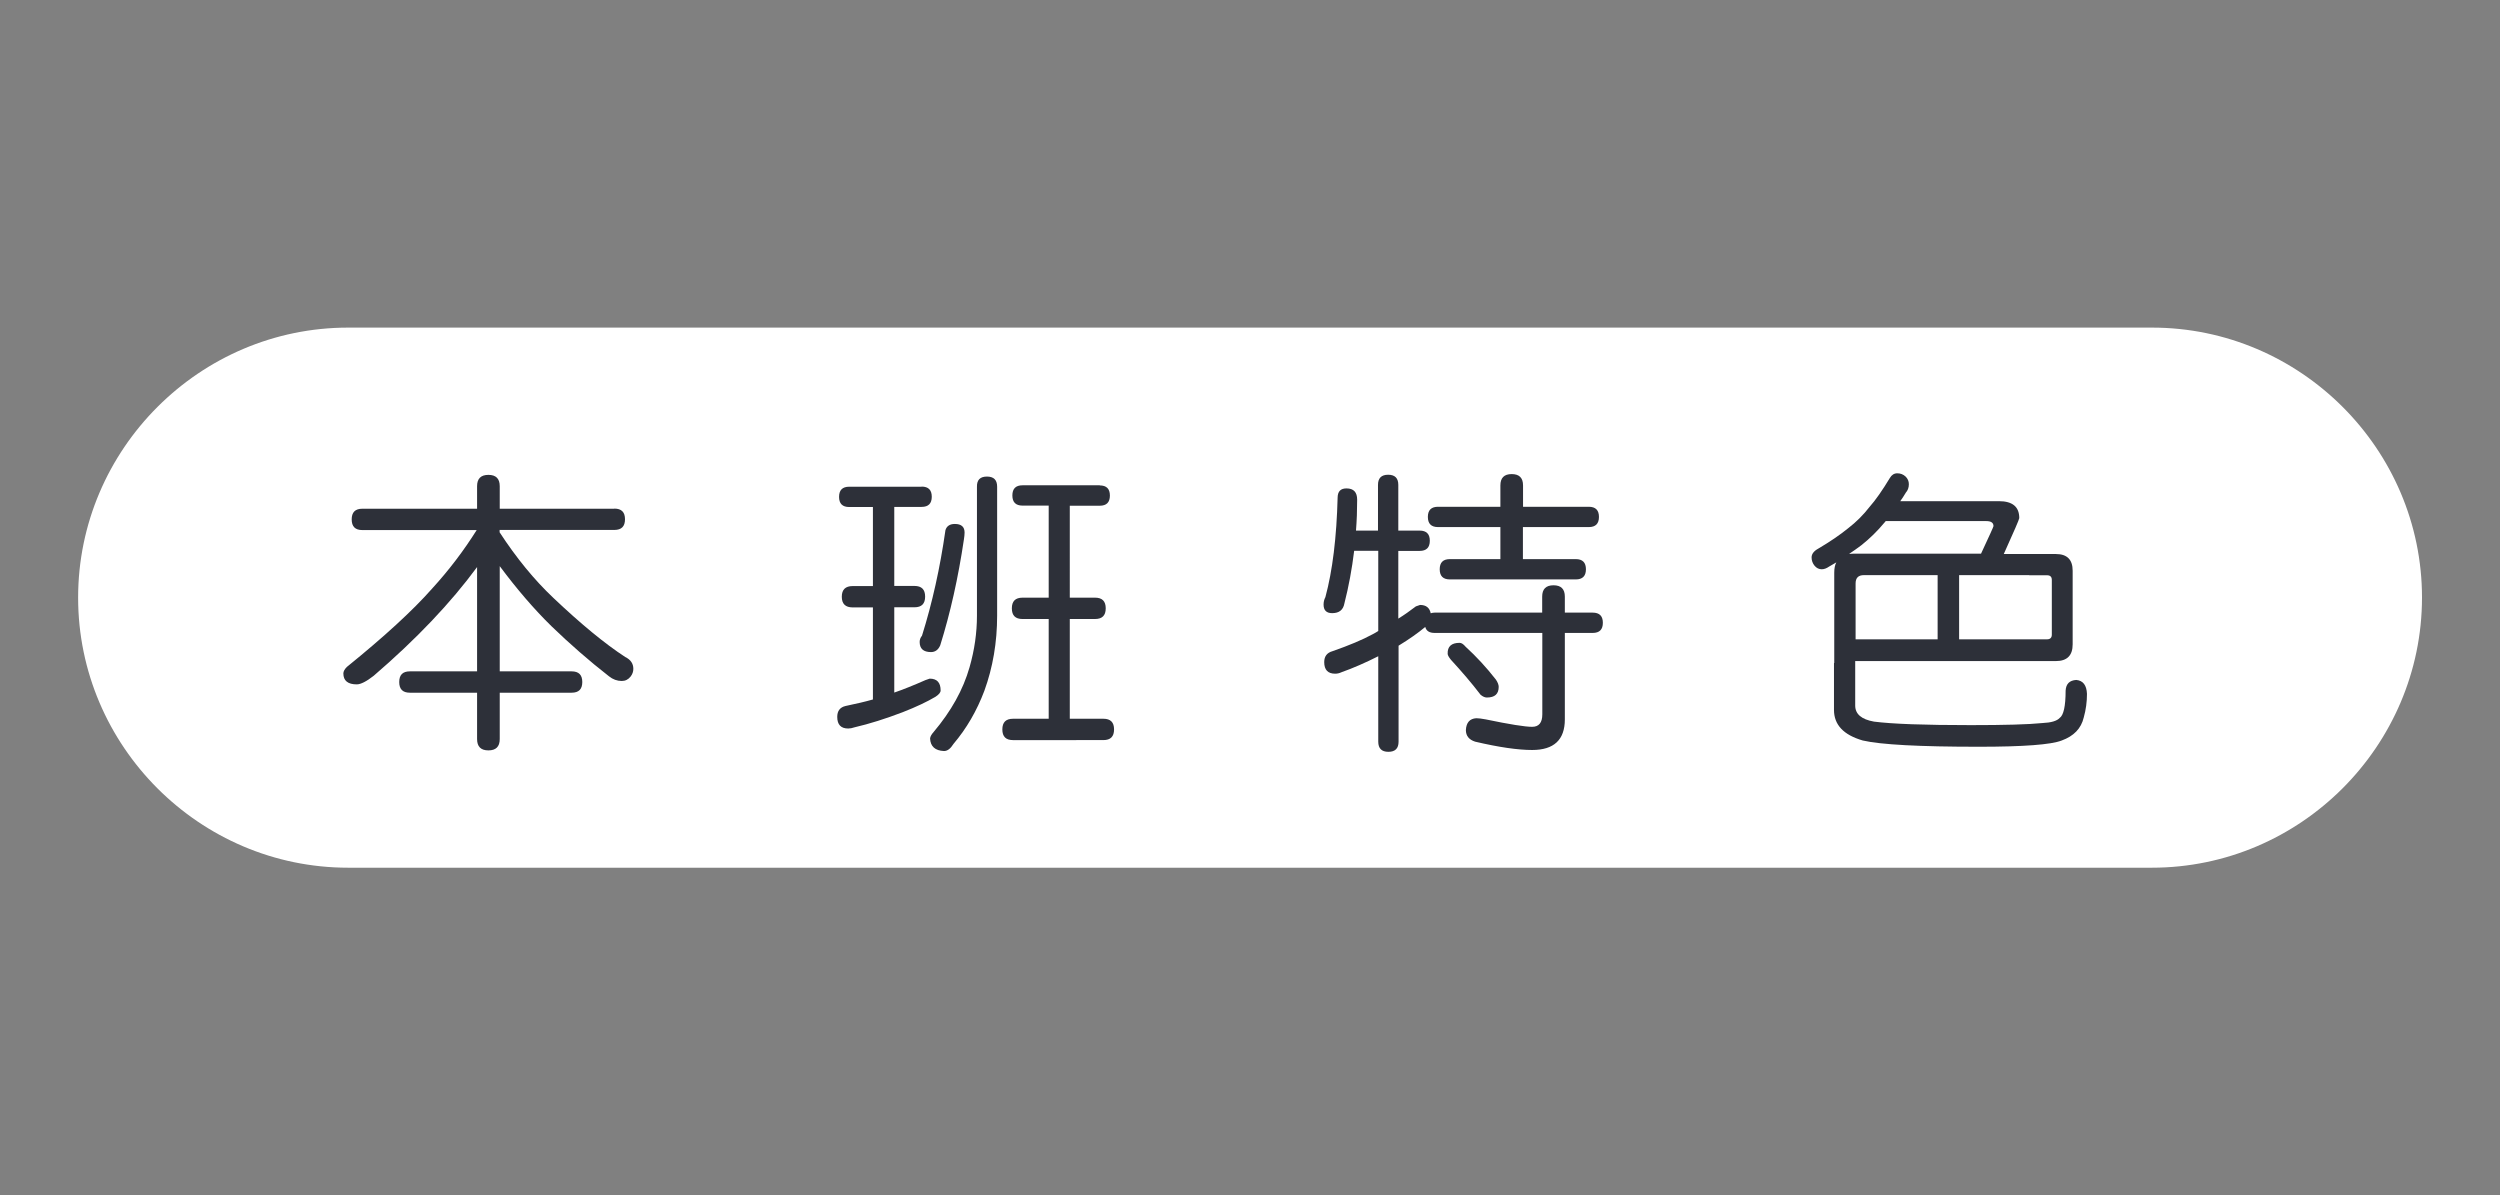 <?xml version="1.0" encoding="utf-8"?>
<!-- Generator: Adobe Illustrator 18.0.0, SVG Export Plug-In . SVG Version: 6.00 Build 0)  -->
<!DOCTYPE svg PUBLIC "-//W3C//DTD SVG 1.1//EN" "http://www.w3.org/Graphics/SVG/1.1/DTD/svg11.dtd">
<svg version="1.1" id="Layer_1" xmlns="http://www.w3.org/2000/svg" xmlns:xlink="http://www.w3.org/1999/xlink" x="0px" y="0px"
	 viewBox="0 0 1920 918" enable-background="new 0 0 1920 918" xml:space="preserve">
<rect x="0" y="0" width="1920" height="918" fill="#808080" stroke="none"/>
<g id="head_x5F_1_1_">
	<g>
		<path fill="#FFFFFF" d="M1652.6,666.4H267.4C153.3,666.4,60,573,60,459v0c0-114,93.3-207.4,207.4-207.4h1385.3
			c114,0,207.4,93.3,207.4,207.4v0C1860,573,1766.7,666.4,1652.6,666.4z"/>
	</g>
	<g>
		<path fill="#2D3039" d="M471.8,390.6c5.5,0,8.2,2.7,8.2,8.2s-2.7,8.2-8.2,8.2h-88.1v1.8c12.9,19.8,26.7,36.6,41.3,50.4
			c21,19.9,39.4,35.1,55.2,45.4c4.1,2,6.2,5,6.2,9.1c0,2.1-0.7,4.1-2.1,5.9c-1.8,2.3-4.1,3.4-6.8,3.4c-3.5,0-6.8-1.2-9.8-3.6
			c-15.4-12-30-24.8-44-38.3c-13.5-13.2-26.8-28.7-39.9-46.3v80.8H439c5.5,0,8.2,2.7,8.2,8.2s-2.7,8.2-8.2,8.2h-55.2v35.6
			c0,5.8-2.9,8.7-8.7,8.7c-5.8,0-8.7-2.9-8.7-8.7V532h-51.6c-5.5,0-8.2-2.7-8.2-8.2s2.7-8.2,8.2-8.2h51.6v-80.1
			c-20.2,27.5-46.7,55.4-79.4,83.5c-5.6,4.4-10,6.6-13,6.6c-6.8,0-10.3-2.8-10.3-8.4c0-1.5,0.9-3.2,2.7-5c28.4-23,50.3-43,65.5-60.2
			c12.8-14,24.2-29,34.2-44.9h-87.8c-5.5,0-8.2-2.7-8.2-8.2s2.7-8.2,8.2-8.2h88.1v-17.3c0-5.8,2.9-8.7,8.7-8.7
			c5.8,0,8.7,2.9,8.7,8.7v17.3H471.8z"/>
		<path fill="#2D3039" d="M707.8,373.7c5.2,0,7.8,2.6,7.8,7.8c0,5.2-2.6,7.8-7.8,7.8h-21v60.7h15.5c5.5,0,8.2,2.7,8.2,8.2
			s-2.7,8.2-8.2,8.2h-15.5v65.5c6.7-2.3,14.7-5.5,24-9.6l3.2-1.1c5.6,0,8.4,3,8.4,9.1c0,1.5-1.3,3.1-3.9,4.8
			c-6.4,3.8-14.8,7.8-25.3,11.9c-13.1,5-25.4,8.9-37,11.6c-1.7,0.6-3.3,0.9-4.8,0.9c-5.6,0-8.4-3-8.4-8.9c0-4.6,2.1-7.4,6.4-8.4
			c8.1-1.7,15.1-3.3,21-5v-70.7h-15.5c-5.6,0-8.4-2.7-8.4-8.2s2.8-8.2,8.4-8.2h15.5v-60.7h-18.2c-5.2,0-7.8-2.6-7.8-7.8
			c0-5.2,2.6-7.8,7.8-7.8H707.8z M733.3,402.4c5,0,7.5,2.2,7.5,6.6c0,1.5-0.2,3.3-0.5,5.2c-4.4,29.7-10.5,56.8-18.2,81.4
			c-1.5,3.5-3.9,5.2-7.1,5.2c-5.8,0-8.7-2.6-8.7-7.8c0-1.7,0.6-3.3,1.8-4.8c7.9-25.2,13.9-52.2,18-81
			C727,404.1,729.4,402.4,733.3,402.4z M758,366c5.2,0,7.8,2.6,7.8,7.8v99c0,20.5-3.3,39.8-9.8,57.7c-5.8,15.4-13.7,29-23.7,40.8
			c-2.3,3.7-4.7,5.5-7.3,5.5c-6.8-0.3-10.4-3.5-10.7-9.6c0.1-1.5,1.1-3.2,2.7-5c13.5-16,22.7-32.5,27.6-49.7
			c3.8-13.2,5.7-26.5,5.7-39.7v-99C750.2,368.5,752.8,366,758,366z M844.6,372.8c5.2,0,7.8,2.6,7.8,7.8c0,5.2-2.6,7.8-7.8,7.8h-23
			V459H841c5.5,0,8.2,2.7,8.2,8.2s-2.7,8.2-8.2,8.2h-19.4v76.6h25.8c5.5,0,8.2,2.7,8.2,8.2s-2.7,8.2-8.2,8.2H778
			c-5.5,0-8.2-2.7-8.2-8.2s2.7-8.2,8.2-8.2h27.4v-76.6h-20.1c-5.5,0-8.2-2.7-8.2-8.2s2.7-8.2,8.2-8.2h20.1v-70.7h-20.1
			c-5.2,0-7.8-2.6-7.8-7.8c0-5.2,2.6-7.8,7.8-7.8H844.6z"/>
		<path fill="#2D3039" d="M1034.1,375.1c5.5,0,8.2,2.9,8.2,8.7c0,8.2-0.3,16.1-0.9,23.7h16.9v-35.1c0-5.2,2.6-7.8,7.8-7.8
			c5.2,0,7.8,2.6,7.8,7.8v35.1h16.4c5.2,0,7.8,2.6,7.8,7.8c0,5.2-2.6,7.8-7.8,7.8h-16.4v52c4.4-2.7,8.9-5.9,13.5-9.4l3.2-1.1
			c4.6,0,7.3,2.1,8.2,6.4c0.9-0.3,1.9-0.5,3-0.5h82.6v-12.3c0-5.8,2.9-8.7,8.7-8.7c5.8,0,8.7,2.9,8.7,8.7v12.3h21.4
			c5.2,0,7.8,2.6,7.8,7.8c0,5.2-2.6,7.8-7.8,7.8h-21.4v66.4c0,15.7-8.4,23.5-25.1,23.5c-10.9,0-25.5-2.1-43.8-6.4
			c-4.7-1.5-7.1-4.5-7.1-8.9c0.3-5.8,3-8.8,8-9.1c1.7,0,4.1,0.3,7.3,0.9c18.2,3.8,30.1,5.7,35.6,5.7c5.2,0,7.8-3.2,7.8-9.6v-62.5
			h-82.6c-4.1,0-6.5-1.5-7.3-4.6c-5.5,4.6-12.3,9.4-20.5,14.4v73.7c0,5.2-2.6,7.8-7.8,7.8c-5.2,0-7.8-2.6-7.8-7.8V504
			c-9.9,5-19.3,9.1-28.3,12.3c-1.7,0.8-3.3,1.1-4.8,1.1c-5.6,0-8.4-3-8.4-8.9c0-4.4,2.1-7.2,6.4-8.4c12.6-4.4,22.9-8.7,30.8-13
			c1.5-0.8,3-1.6,4.3-2.5V423H1040c-1.7,14-4.2,27.5-7.5,40.4c-0.9,5-4,7.5-9.4,7.5c-4.4,0-6.6-2.2-6.6-6.6c0-2.1,0.5-4,1.4-5.7
			c5.5-20.4,8.6-45.9,9.4-76.6C1027.4,377.4,1029.6,375.1,1034.1,375.1z M1220.2,389.2c5.2,0,7.8,2.6,7.8,7.8c0,5.2-2.6,7.8-7.8,7.8
			h-50.6v24.6h40.6c5.2,0,7.8,2.6,7.8,7.8c0,5.2-2.6,7.8-7.8,7.8h-96.7c-5.2,0-7.8-2.6-7.8-7.8c0-5.2,2.6-7.8,7.8-7.8h38.8v-24.6
			h-47.9c-5.2,0-7.8-2.6-7.8-7.8c0-5.2,2.6-7.8,7.8-7.8h47.9v-16.4c0-5.8,2.9-8.7,8.7-8.7c5.8,0,8.7,2.9,8.7,8.7v16.4H1220.2z
			 M1121,493.7c1.4,0,2.9,1,4.6,3c8.2,7.5,16,15.9,23.3,25.3c1.4,2.1,2.1,4,2.1,5.5c0,5.5-3,8.2-9.1,8.2c-1.5,0-3.1-0.7-4.8-2.1
			c-7.1-9.3-14.8-18.2-22.8-26.9c-1.7-2.1-2.5-3.6-2.5-4.6C1111.6,496.5,1114.7,493.7,1121,493.7z"/>
		<path fill="#2D3039" d="M1408.7,509.2v-69.3c0-3.3,0.5-6,1.6-8c-1.8,1.1-3.6,2.1-5.5,3.2c-2,1.4-3.9,2.1-5.7,2.1
			c-2.1,0-4-0.9-5.5-2.7c-1.5-1.8-2.3-4-2.3-6.4c0-2.6,1.7-4.9,5.2-6.8c8.8-5.2,16.5-10.4,23-15.7c6.1-4.7,11.6-10.2,16.4-16.4
			c4.6-5.2,9.7-12.5,15.5-22.1c1.4-2.4,3.3-3.6,5.7-3.6c2.4,0,4.6,0.8,6.4,2.5c1.7,1.7,2.5,3.6,2.5,5.9c0,2.6-0.8,4.7-2.3,6.4
			c-1.5,2.6-3,4.8-4.3,6.6h75.7c10.5,0,15.7,4.3,15.7,13c0,0.9-4,10.1-11.9,27.6h40.1c8.5,0,12.8,4.3,12.8,12.8v56.6
			c0,8.5-4.3,12.8-12.8,12.8h-154.2v34.2c0,6.5,4.8,10.6,14.4,12.3c14,1.8,38.8,2.7,74.4,2.7c25.9,0,44.2-0.5,55-1.6
			c6.7-0.3,11.1-1.6,13.2-3.9c3-2,4.6-9,4.6-21c0.3-5.2,3-7.9,8.2-8.2c5.2,0.5,7.9,4,8.2,10.7c0,6.1-0.8,12.2-2.5,18.2
			c-2,8.4-7.6,14.2-16.9,17.6c-8.1,3.2-29.3,4.8-63.6,4.8c-45.6,0-75.4-1.6-89.2-4.8c-14.8-4.3-22.1-12.1-22.1-23.5V509.2z
			 M1521.4,425.3c6.4-13.7,9.6-20.8,9.6-21.2c0-2.6-1.8-3.9-5.5-3.9h-77.3c-0.3,0.5-0.6,0.8-0.9,1.1c-5.3,6.4-11.2,12.2-17.6,17.3
			c-3.2,2.4-6.4,4.7-9.6,6.8c1.1-0.1,2.2-0.2,3.4-0.2H1521.4z M1488.1,441.7h-56.6c-4.3,0-6.4,2.1-6.4,6.4V491h63V441.7z
			 M1558.4,441.7h-53.8V491h67.5c2.4,0,3.7-1.2,3.7-3.6v-42c0-2.4-1.2-3.6-3.7-3.6H1558.4z"/>
	</g>
</g>
</svg>
